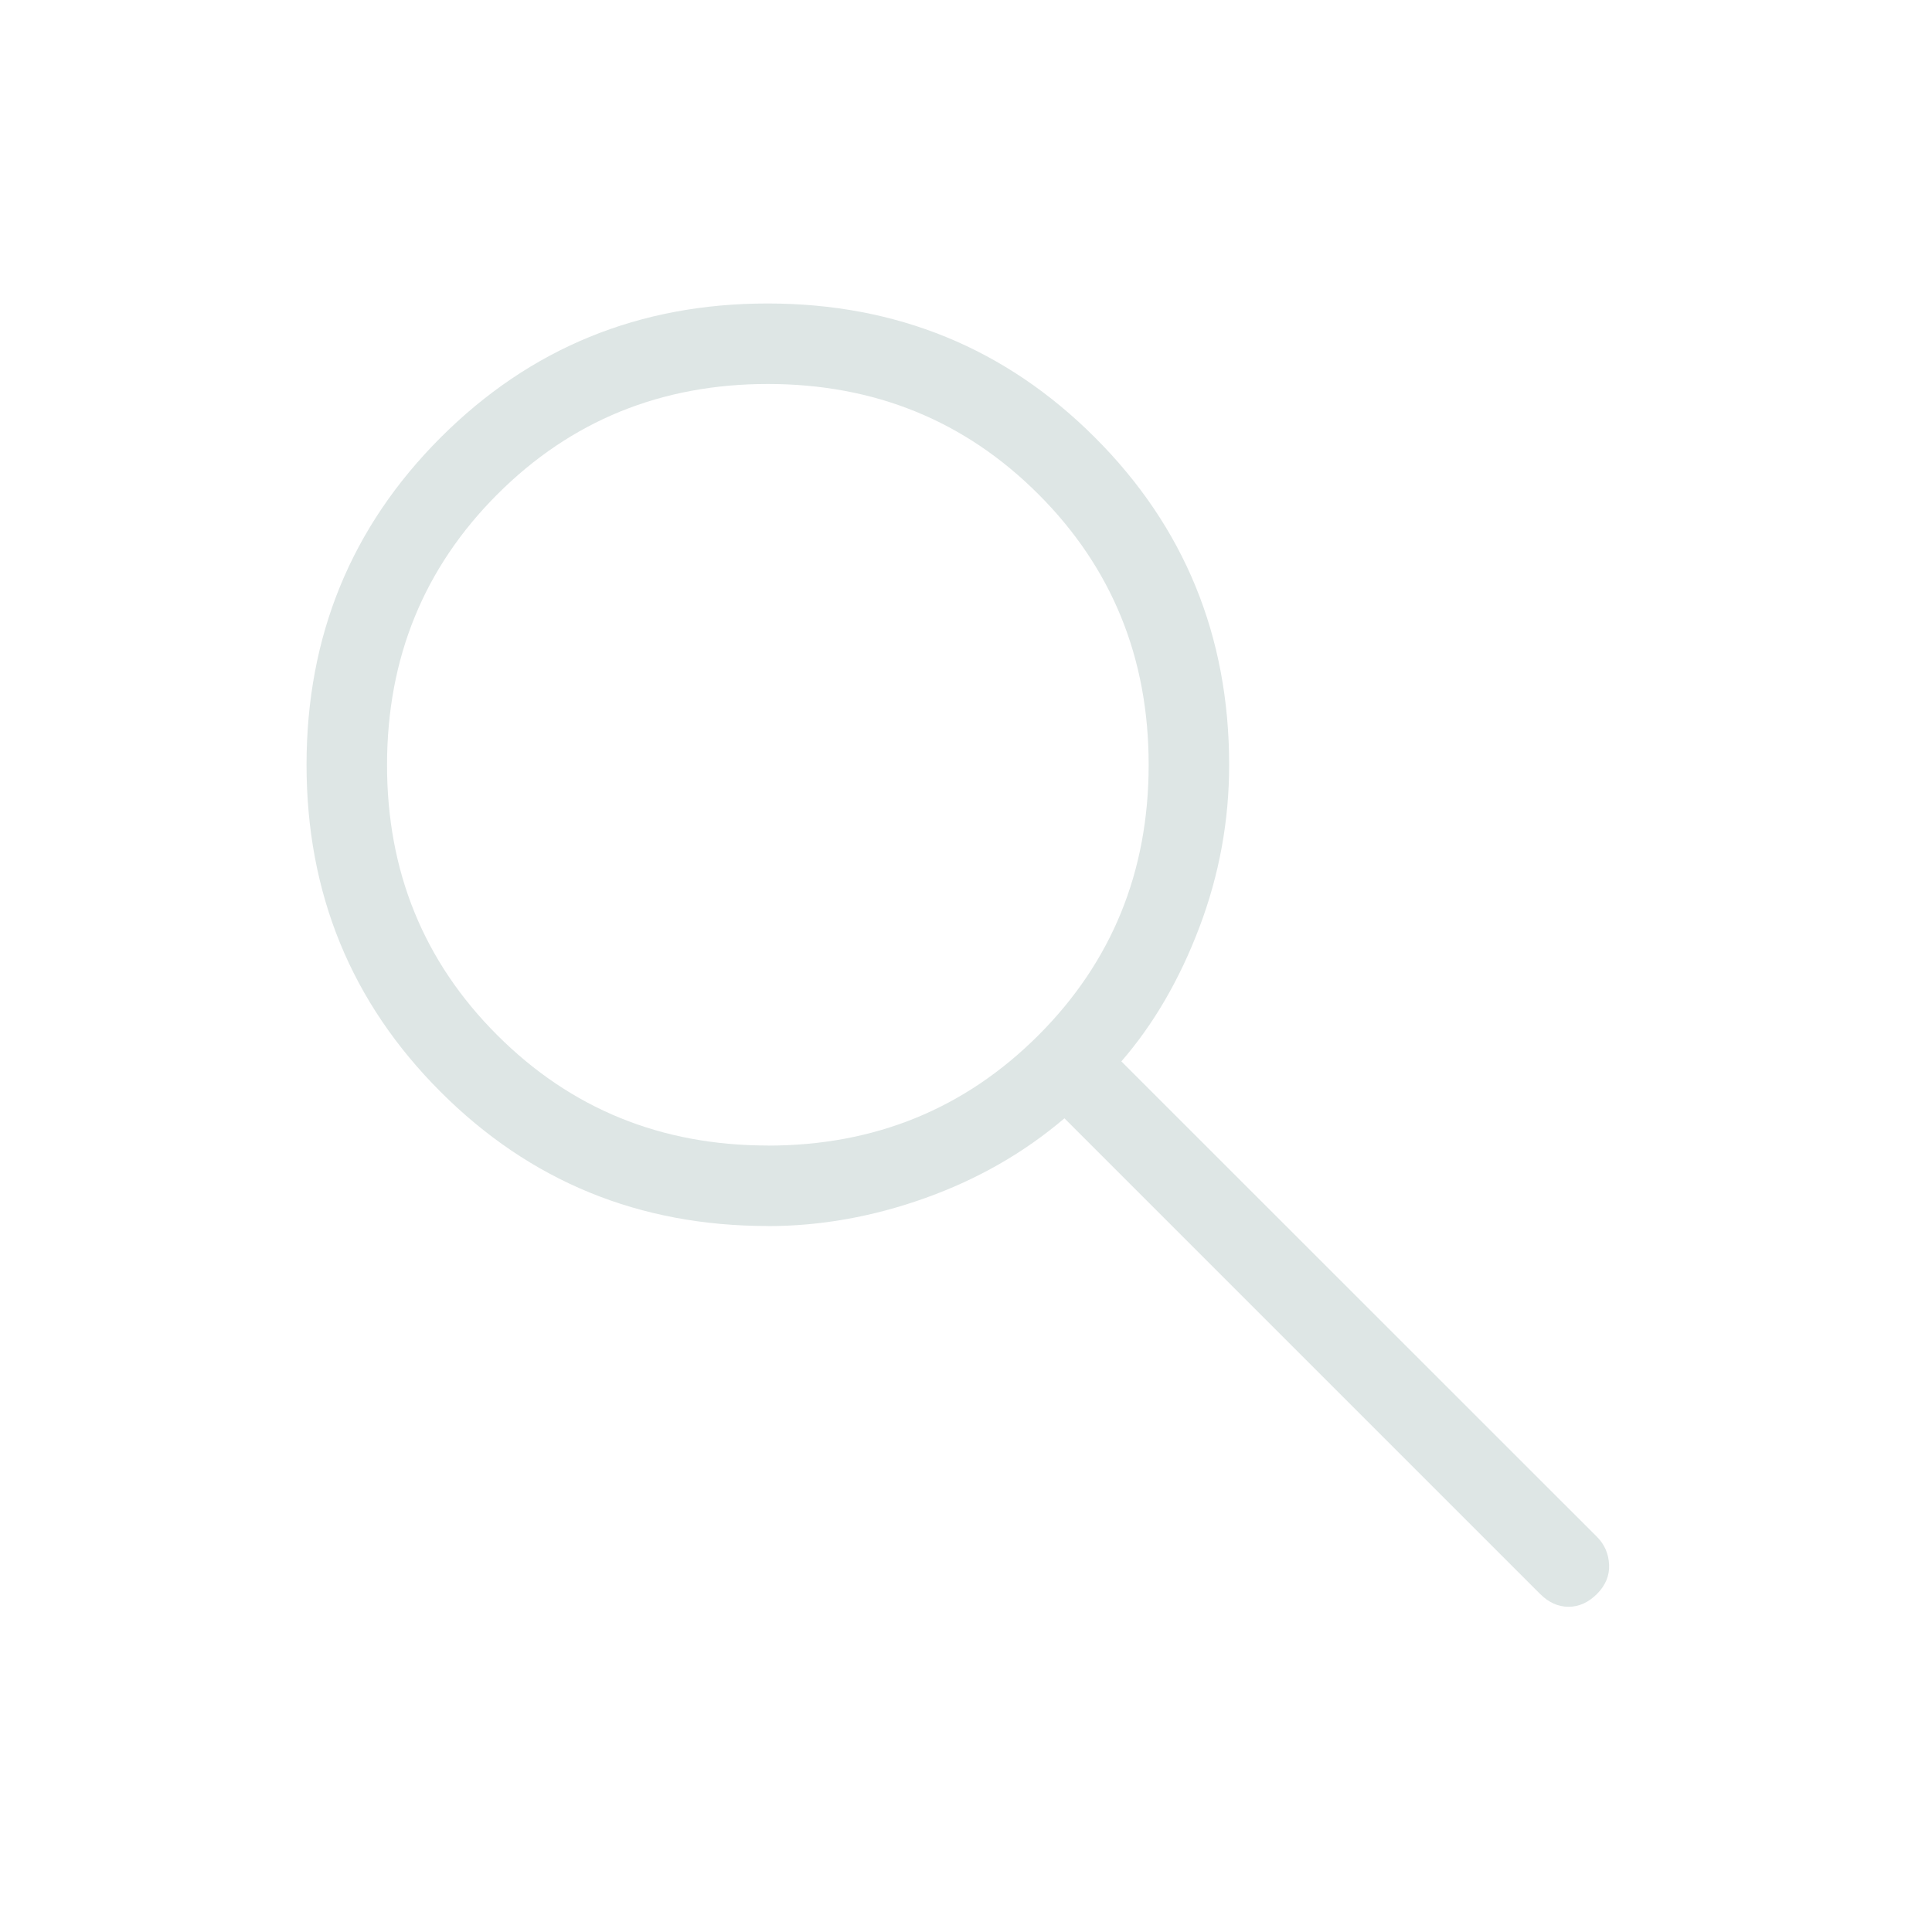 <svg width="24" height="24" viewBox="0 0 24 24" fill="none" xmlns="http://www.w3.org/2000/svg">
<path d="M9.539 15.23C7.94 15.23 6.585 14.675 5.474 13.564C4.363 12.454 3.808 11.099 3.808 9.5C3.808 7.901 4.363 6.546 5.474 5.435C6.585 4.324 7.94 3.769 9.539 3.77C11.138 3.771 12.493 4.326 13.603 5.436C14.713 6.546 15.268 7.901 15.269 9.5C15.269 10.195 15.146 10.867 14.9 11.517C14.654 12.167 14.331 12.723 13.93 13.185L19.839 19.092C19.932 19.185 19.982 19.3 19.989 19.437C19.995 19.572 19.945 19.693 19.839 19.8C19.732 19.907 19.614 19.96 19.485 19.96C19.356 19.96 19.238 19.907 19.131 19.8L13.223 13.892C12.723 14.318 12.148 14.648 11.498 14.881C10.848 15.114 10.195 15.231 9.538 15.231M9.538 14.231C10.865 14.231 11.985 13.774 12.899 12.861C13.812 11.948 14.269 10.827 14.269 9.5C14.269 8.173 13.813 7.053 12.9 6.14C11.987 5.227 10.867 4.771 9.54 4.77C8.213 4.77 7.092 5.227 6.179 6.14C5.266 7.053 4.809 8.173 4.808 9.5C4.807 10.827 5.264 11.947 6.178 12.86C7.092 13.773 8.212 14.23 9.538 14.23" fill="#DEE6E5"/>
</svg>
